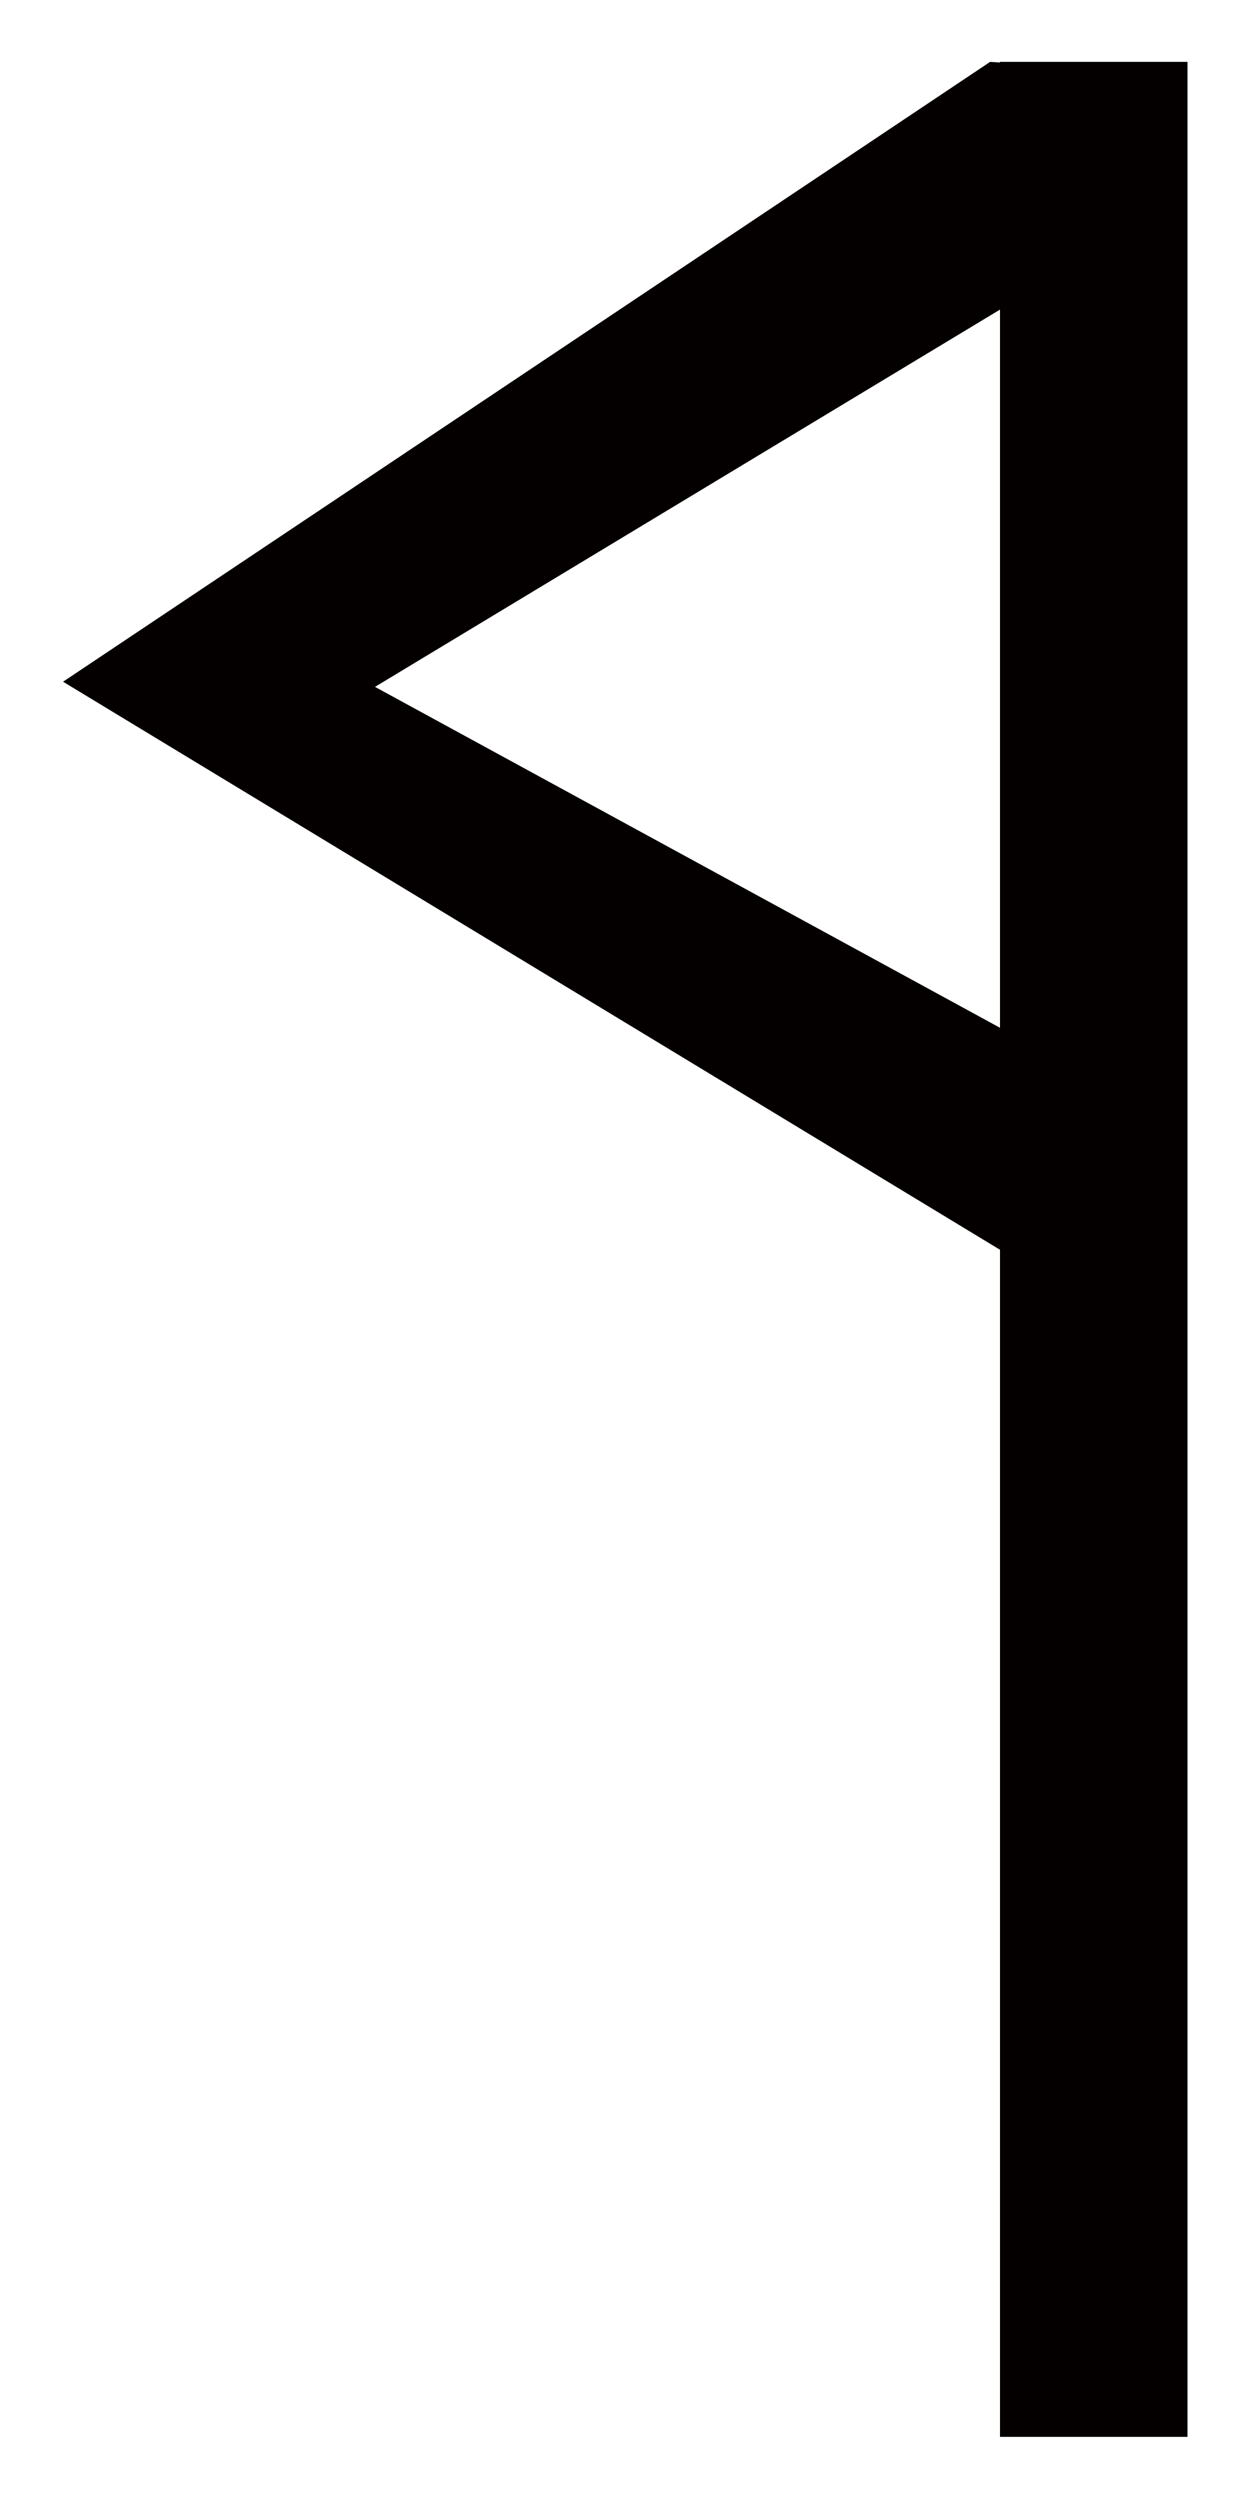 <?xml version="1.0" encoding="UTF-8"?>
<svg height="1000" width="500" xmlns:inkscape="http://www.inkscape.org/namespaces/inkscape" xmlns:sodipodi="http://sodipodi.sourceforge.net/DTD/sodipodi-0.dtd">
  <path id="path29" d="m 400,25 -3.95,-0.25 -370.823,247.939 374.773,227.218 v 474.843 h 75 v -950 h -75 v 0.25 z m -250,249.75 250,-150.912 v 287.275 l -250,-136.363 z " inkscape:connector-curvature="0" style="fill:#040000" />
</svg>
